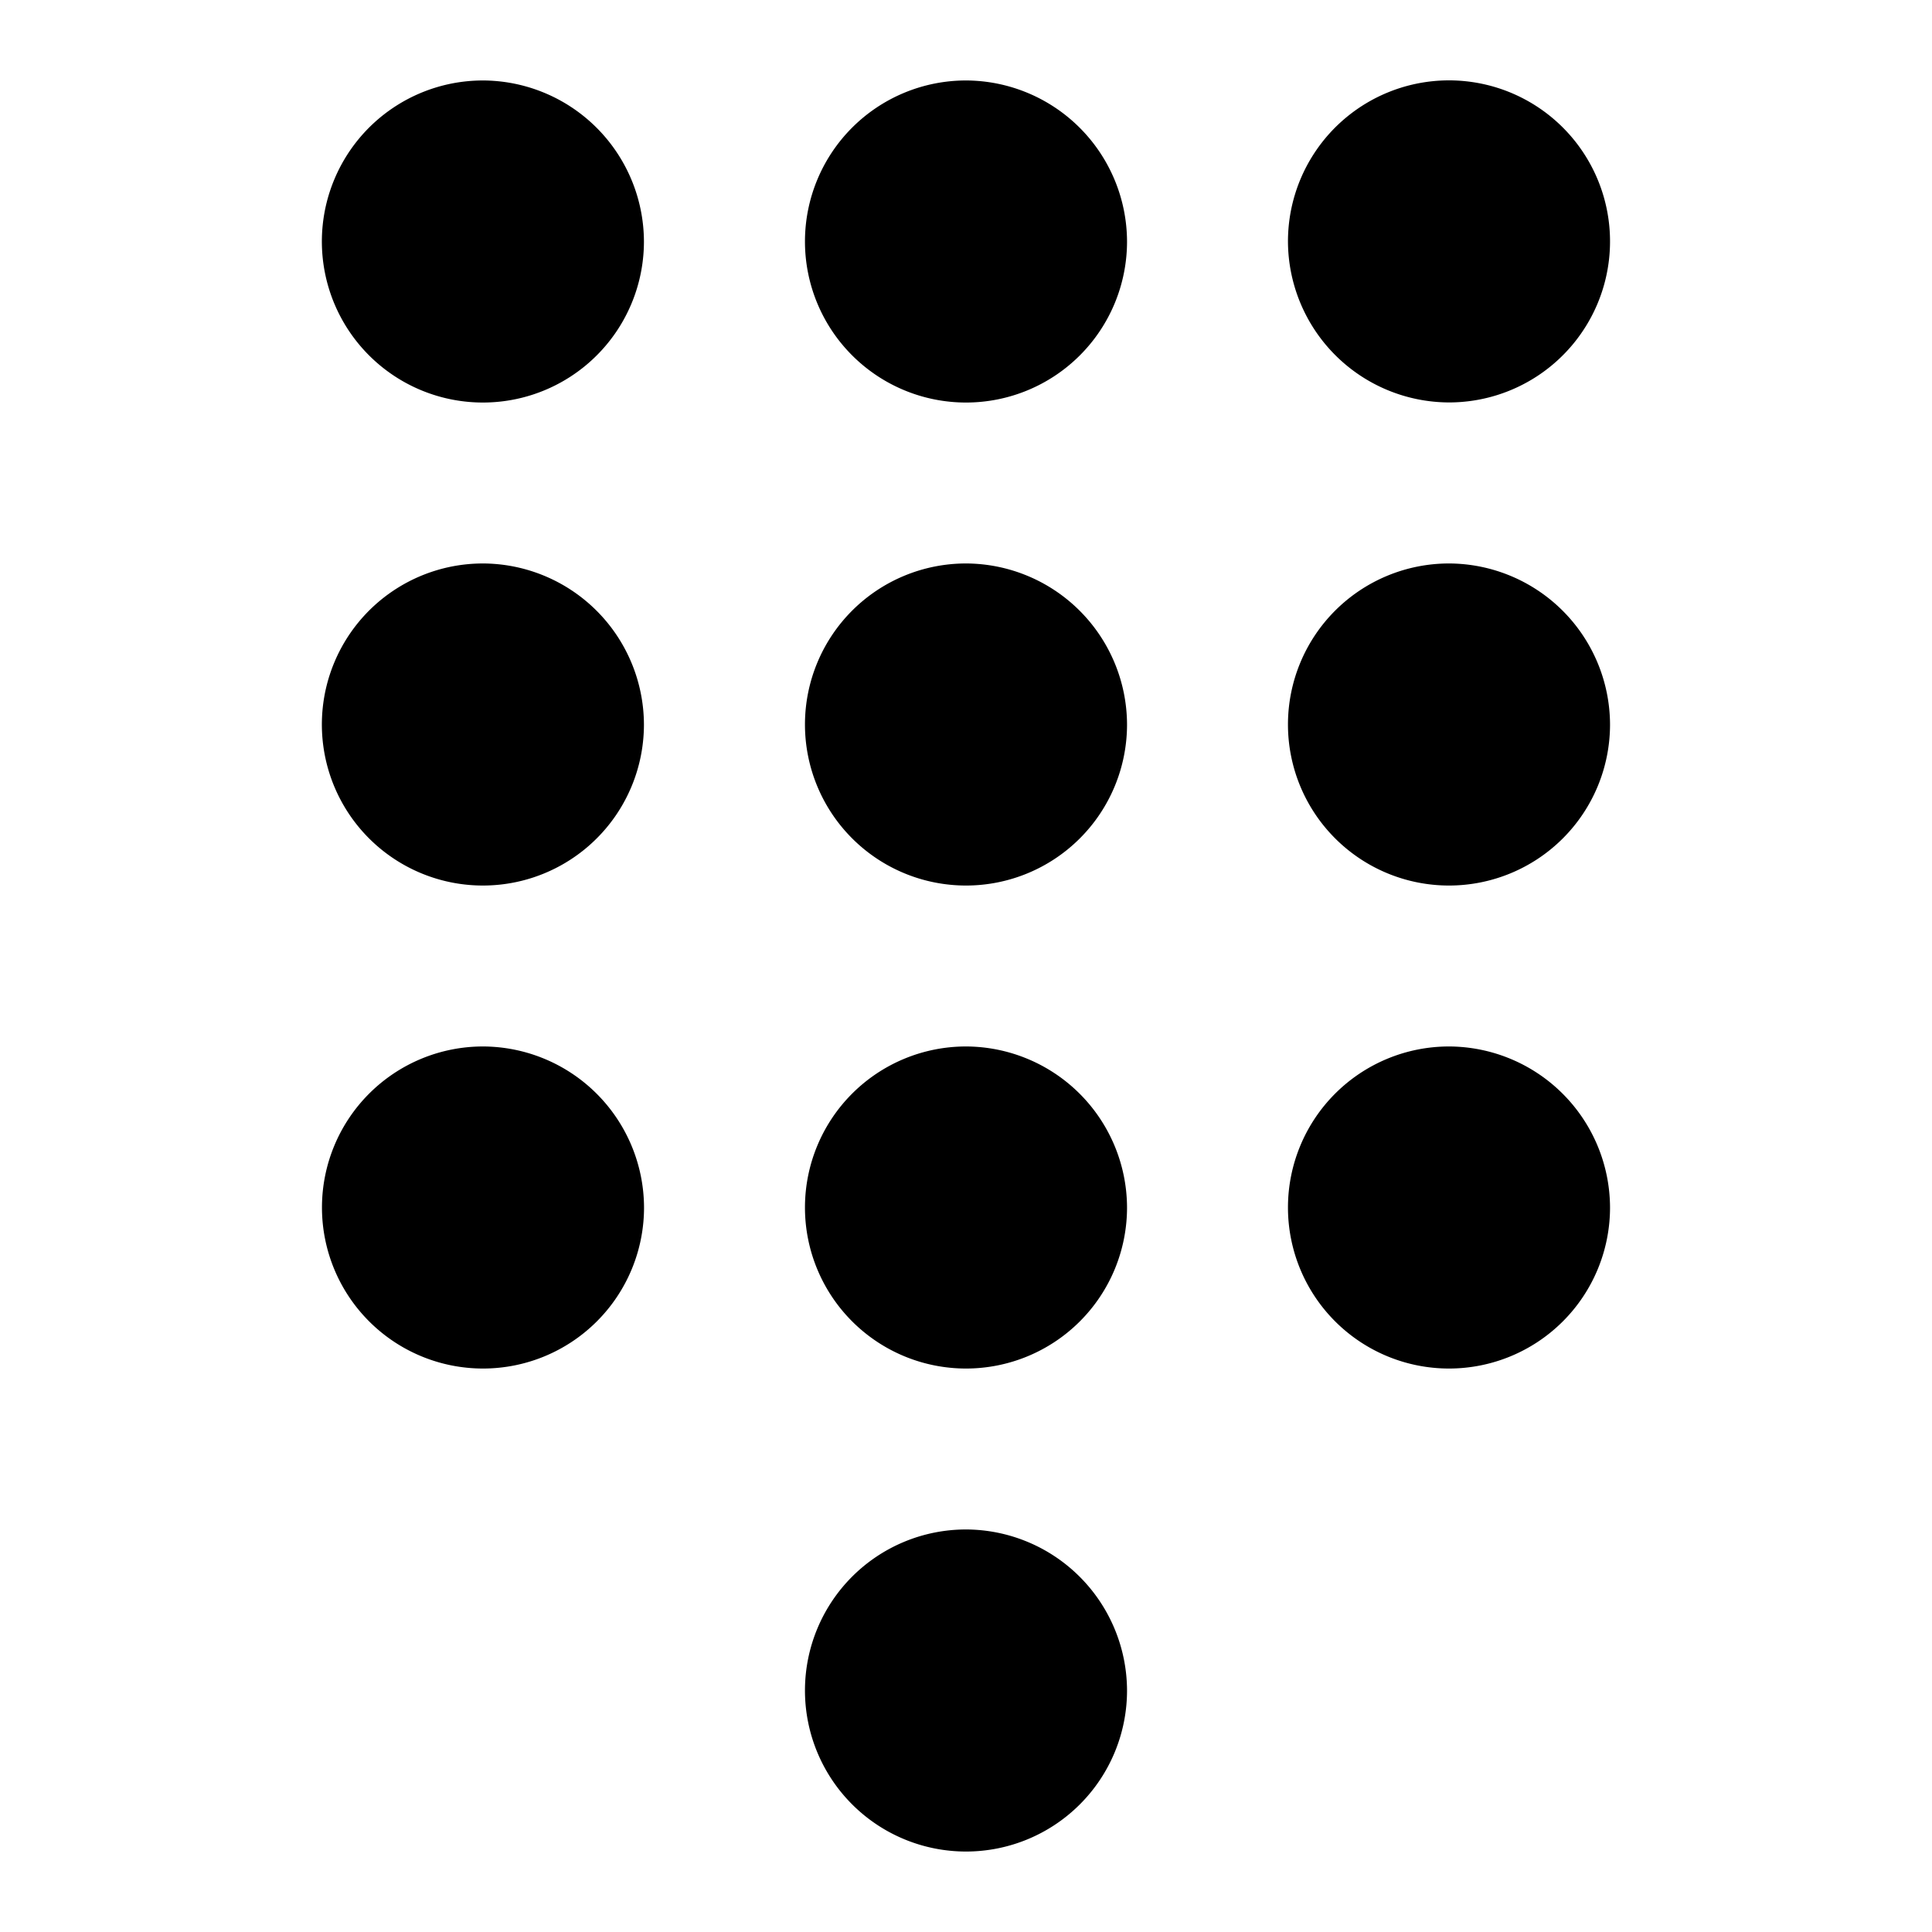 <svg id="icon_dial" xmlns="http://www.w3.org/2000/svg" width="20" height="20" viewBox="0 0 20 20">
  <path id="Path_50557" d="M10.667,16a1.667,1.667,0,1,0,1.667,1.667A1.672,1.672,0,0,0,10.667,16Zm-5-15A1.667,1.667,0,1,0,7.333,2.667,1.672,1.672,0,0,0,5.667,1Zm0,5A1.667,1.667,0,1,0,7.333,7.667,1.672,1.672,0,0,0,5.667,6Zm0,5a1.667,1.667,0,1,0,1.667,1.667A1.672,1.672,0,0,0,5.667,11Zm10-6.667A1.667,1.667,0,1,0,14,2.667,1.672,1.672,0,0,0,15.667,4.333Zm-5,6.667a1.667,1.667,0,1,0,1.667,1.667A1.672,1.672,0,0,0,10.667,11Zm5,0a1.667,1.667,0,1,0,1.667,1.667A1.672,1.672,0,0,0,15.667,11Zm0-5a1.667,1.667,0,1,0,1.667,1.667A1.672,1.672,0,0,0,15.667,6Zm-5,0a1.667,1.667,0,1,0,1.667,1.667A1.672,1.672,0,0,0,10.667,6Zm0-5a1.667,1.667,0,1,0,1.667,1.667A1.672,1.672,0,0,0,10.667,1Z" transform="translate(-0.667 -0.167)" />
</svg>
